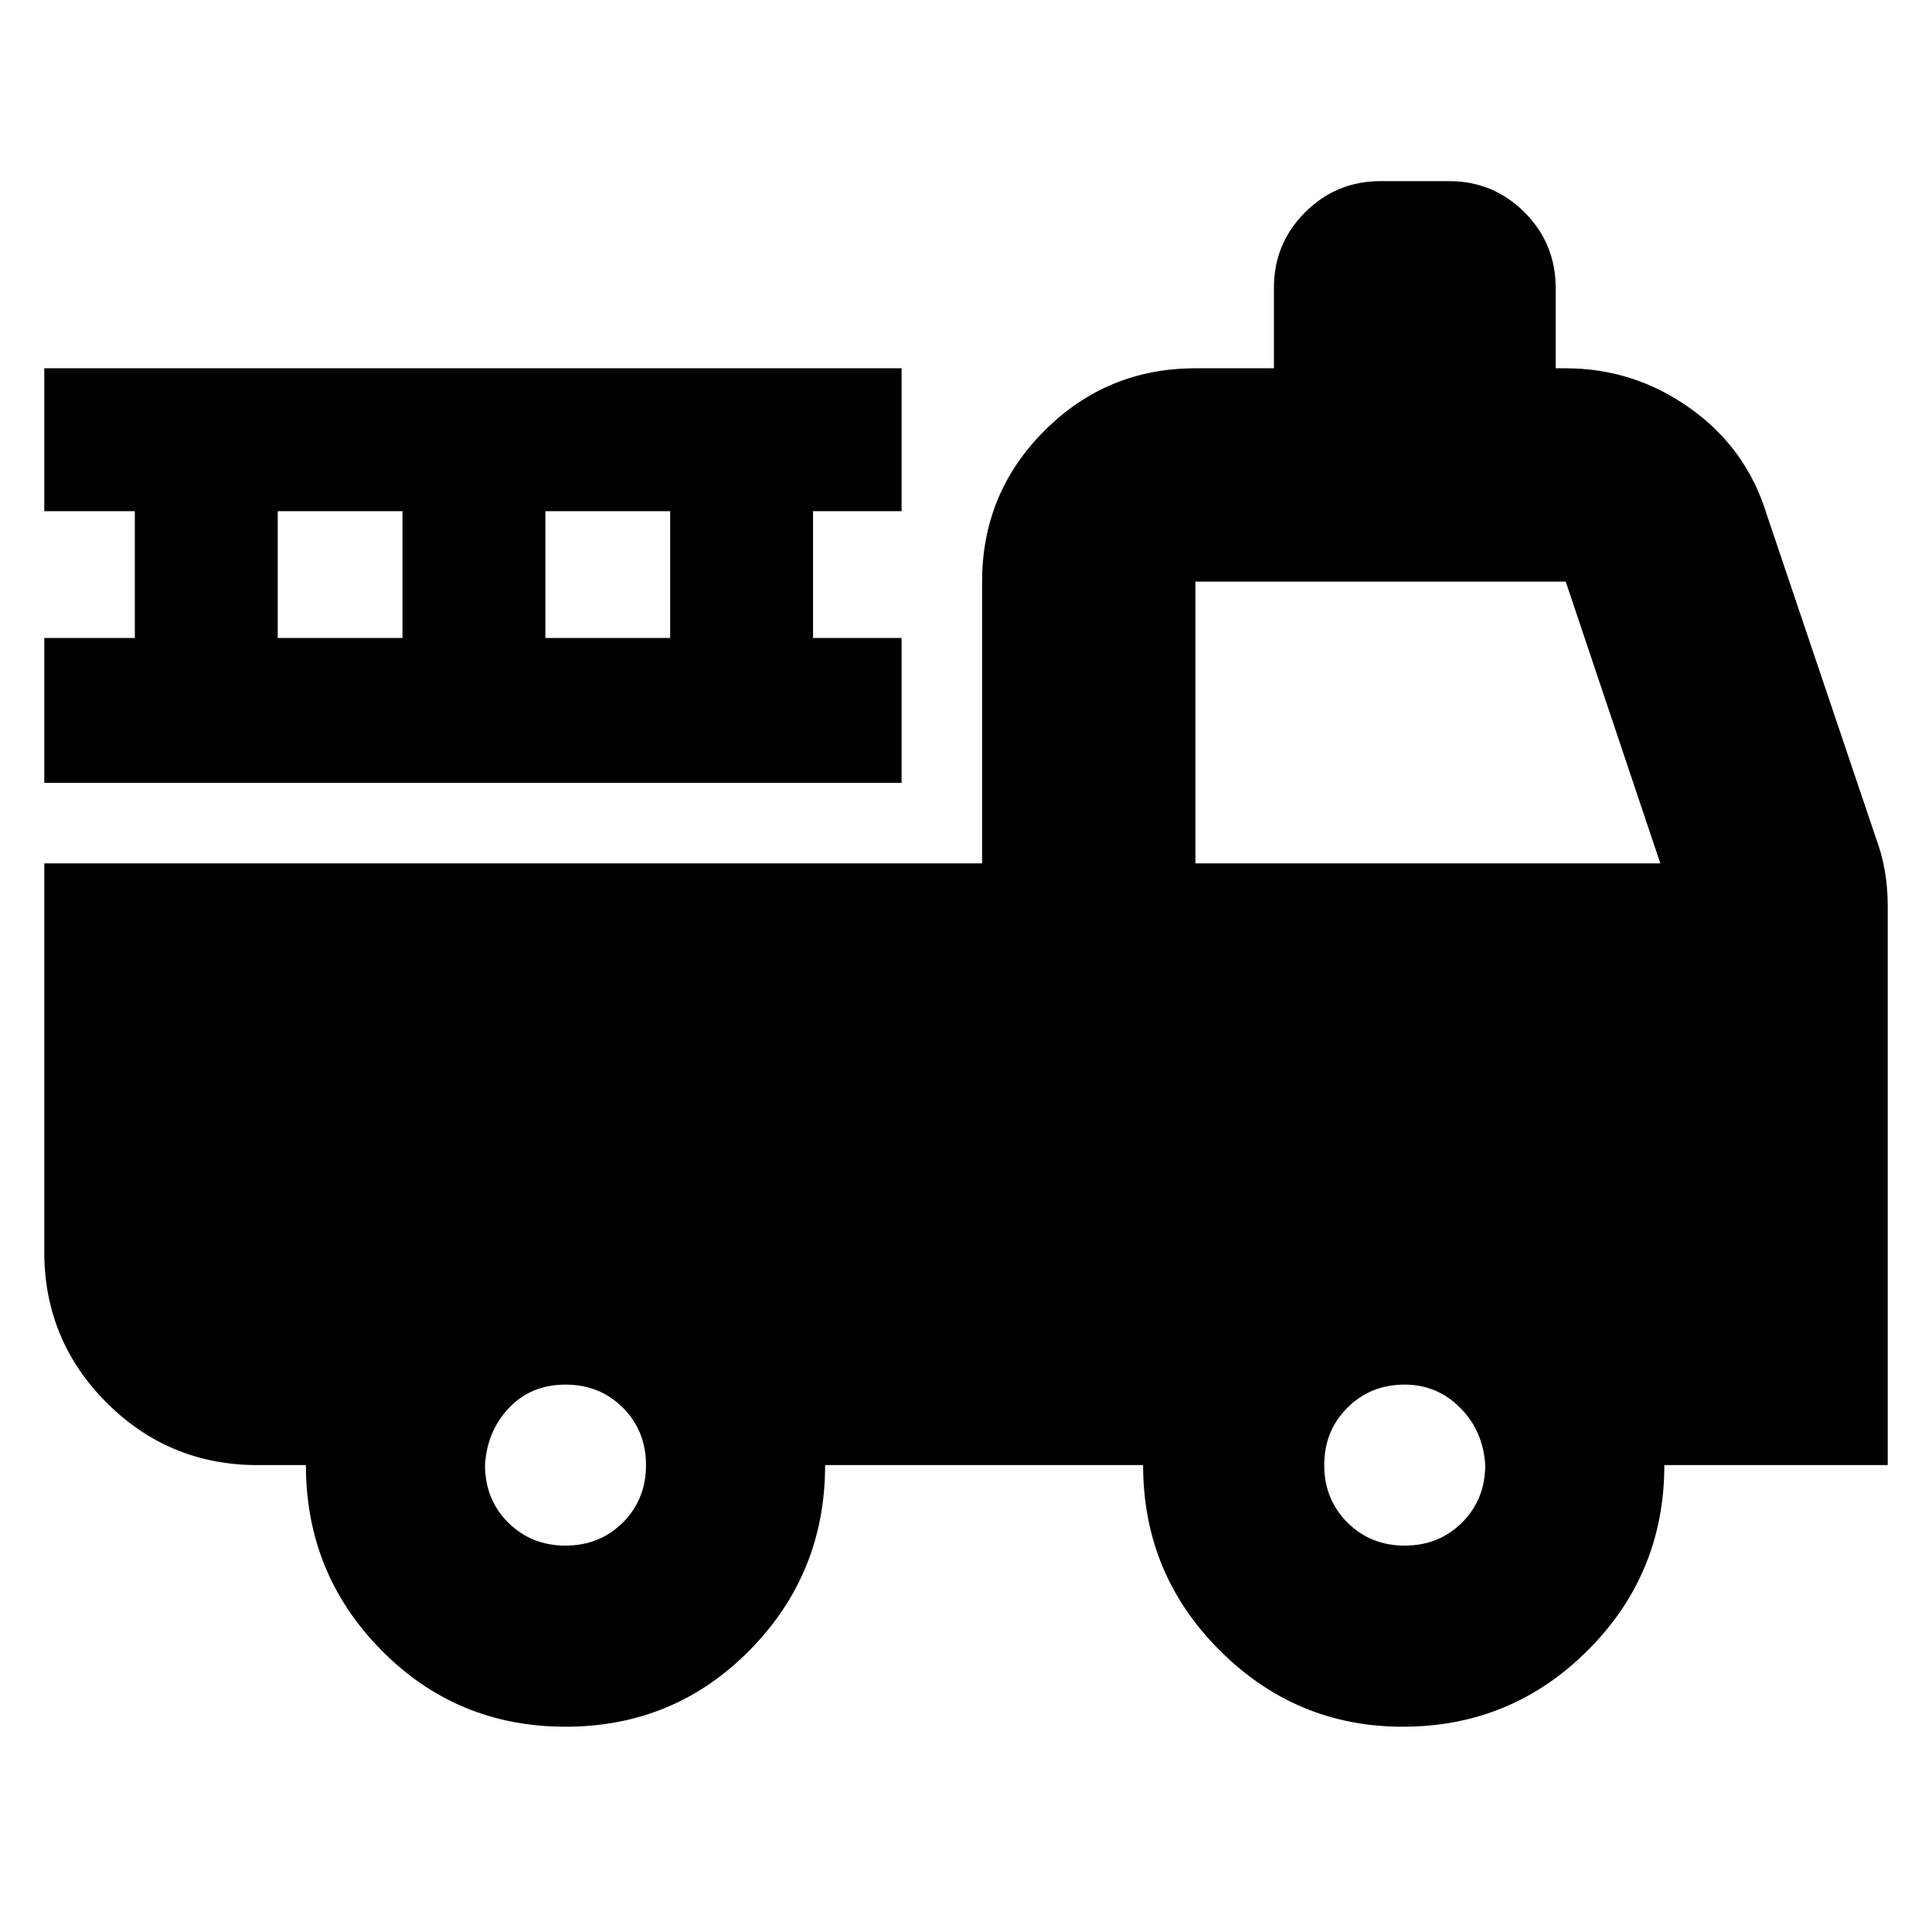<svg xmlns="http://www.w3.org/2000/svg" height="24" width="24"><path d="M7.025 21.45Q5.675 21.45 4.738 20.5Q3.8 19.55 3.8 18.2H3.2Q2.1 18.2 1.325 17.425Q0.55 16.65 0.55 15.55V10.725H12.2V7.225Q12.2 6.125 12.975 5.35Q13.75 4.575 14.85 4.575H15.825V3.575Q15.825 3.025 16.213 2.637Q16.6 2.25 17.15 2.25H18Q18.55 2.25 18.938 2.637Q19.325 3.025 19.325 3.575V4.575H19.45Q20.3 4.575 21 5.075Q21.7 5.575 21.95 6.4L23.3 10.4Q23.375 10.6 23.413 10.812Q23.45 11.025 23.45 11.25V18.2H20.675Q20.675 19.55 19.725 20.5Q18.775 21.45 17.425 21.45Q16.1 21.45 15.15 20.5Q14.2 19.55 14.2 18.2H10.25Q10.25 19.55 9.312 20.5Q8.375 21.45 7.025 21.45ZM7.025 19.2Q7.45 19.2 7.738 18.913Q8.025 18.625 8.025 18.2Q8.025 17.775 7.738 17.487Q7.45 17.2 7.025 17.2Q6.6 17.2 6.325 17.487Q6.05 17.775 6.025 18.2Q6.025 18.625 6.312 18.913Q6.6 19.2 7.025 19.2ZM17.45 19.2Q17.875 19.2 18.163 18.913Q18.45 18.625 18.45 18.2Q18.425 17.775 18.138 17.487Q17.85 17.2 17.45 17.2Q17.025 17.2 16.738 17.487Q16.45 17.775 16.45 18.2Q16.45 18.625 16.738 18.913Q17.025 19.2 17.45 19.2ZM14.85 10.725H20.625L19.45 7.225Q19.45 7.225 19.45 7.225Q19.45 7.225 19.45 7.225H14.85Q14.85 7.225 14.85 7.225Q14.85 7.225 14.85 7.225ZM0.55 9.725V7.925H1.675V6.35H0.55V4.575H11.2V6.35H10.1V7.925H11.2V9.725ZM3.45 7.925H5V6.35H3.45ZM6.775 7.925H8.325V6.35H6.775Z"/></svg>